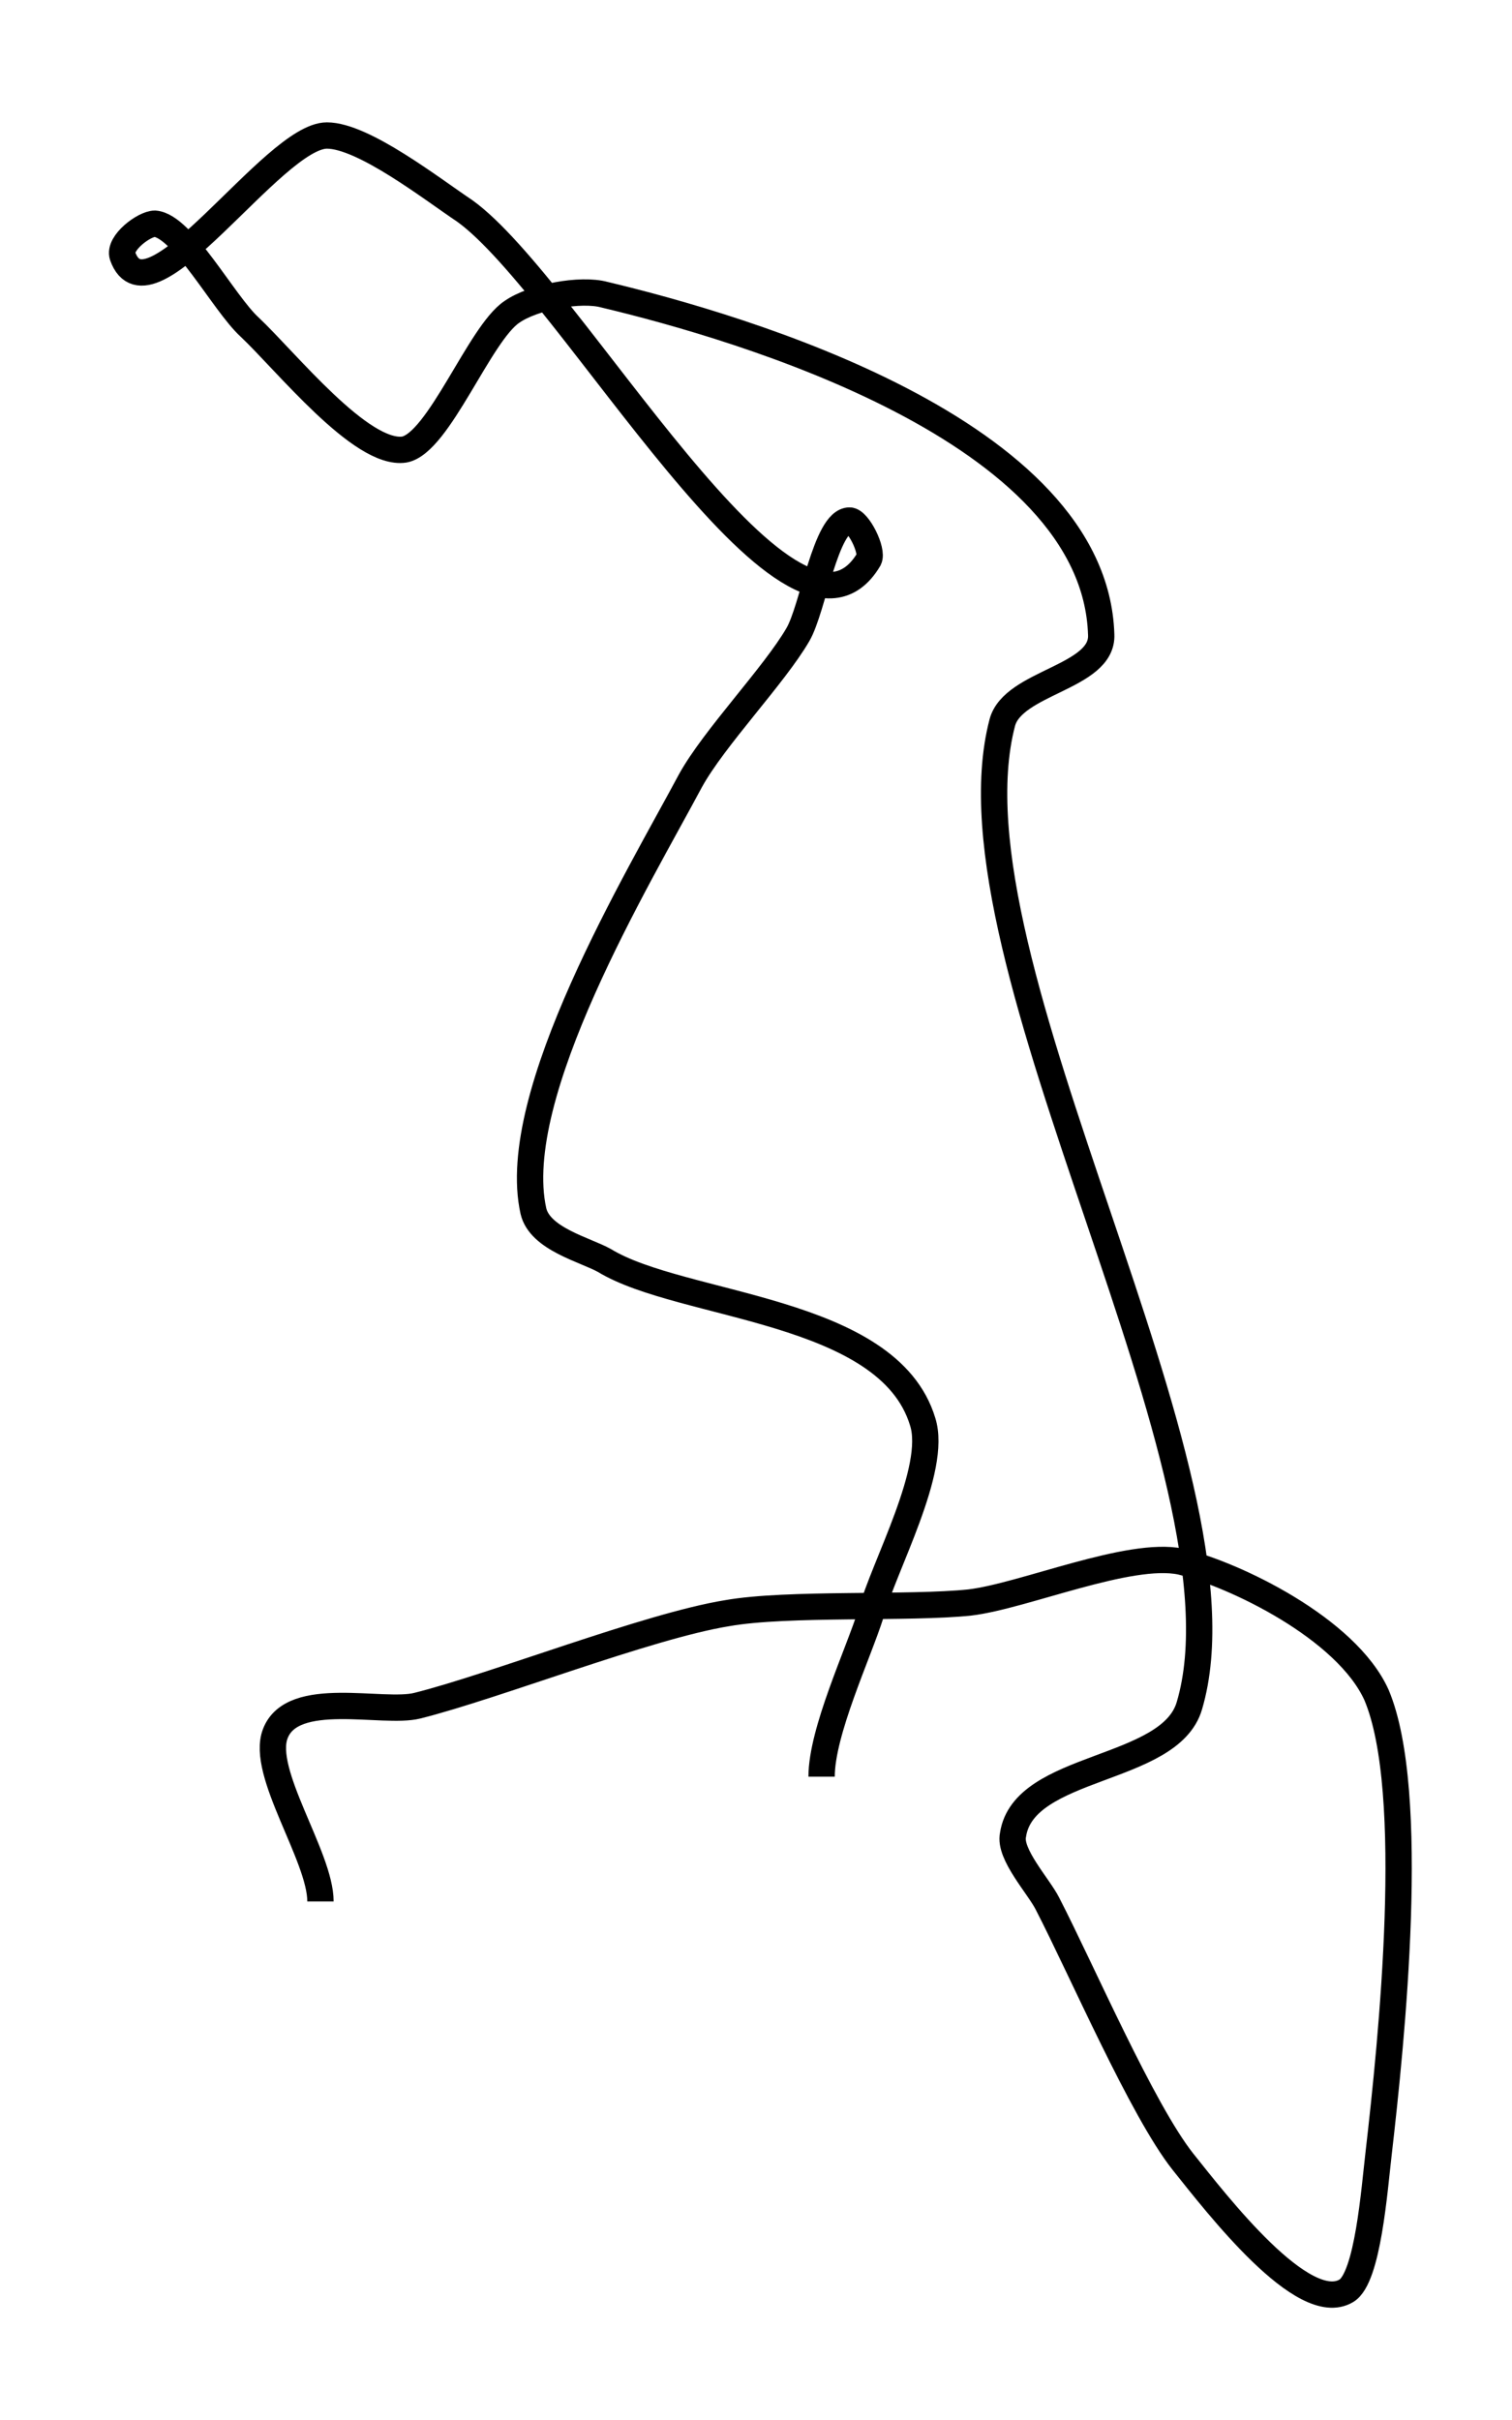 <?xml version="1.0" encoding="utf-8"?>
<!-- Generator: Adobe Illustrator 24.0.0, SVG Export Plug-In . SVG Version: 6.00 Build 0)  -->
<svg version="1.1" id="Layer_1" xmlns:ev="http://www.w3.org/2001/xml-events"
	 xmlns="http://www.w3.org/2000/svg" xmlns:xlink="http://www.w3.org/1999/xlink" x="0px" y="0px" viewBox="0 0 70.3 112.5"
	 style="enable-background:new 0 0 70.3 112.5;" xml:space="preserve">
<style type="text/css">
	.st0{fill:none;stroke:#000000;stroke-width:1.224;}
</style>
<path class="st0" d="M14.9,88.4c0-2.1-2.8-6-2.1-7.8c0.8-2.1,5-0.9,6.6-1.3c3.6-0.9,10.7-3.7,14.4-4.3c2.8-0.5,8.5-0.2,11.3-0.5
	c2.5-0.3,7.4-2.4,9.8-1.9c2.5,0.6,7.7,3.1,9.1,6.2c1.9,4.5,0.7,16.1,0.1,21.3c-0.2,1.7-0.5,5.8-1.5,6.4c-2,1.2-6-4-7.6-6
	c-1.9-2.4-4.7-8.9-6.3-12c-0.4-0.8-1.8-2.3-1.6-3.2c0.5-3.3,7.3-2.9,8.2-6c3.2-10.8-11.6-34.6-8.7-45.7c0.5-1.9,4.7-2.1,4.6-4.1
	C50.9,20,34.4,15.2,28.1,13.7c-1.1-0.3-3.3,0.1-4.3,0.8c-1.5,1-3.4,6.1-5,6.4c-2,0.3-5.5-4.1-7.2-5.7c-1.2-1.1-3.1-4.7-4.4-4.8
	c-0.5,0-1.7,0.9-1.5,1.5c1.2,3.4,7-5.6,9.5-5.6c1.7,0,4.9,2.5,6.4,3.5c4.9,3.5,15.2,22.3,18.8,16.2c0.2-0.4-0.5-1.8-0.9-1.8
	c-1.1,0-1.7,4.1-2.4,5.3c-1.1,1.9-3.9,4.8-5,6.8c-2.4,4.5-8.5,14.6-7.3,20c0.3,1.3,2.4,1.8,3.3,2.3c3.6,2.2,13.2,2.2,14.8,7.5
	c0.7,2.2-1.8,6.7-2.4,8.9c-0.6,1.9-2.3,5.5-2.3,7.6"/>
</svg>
